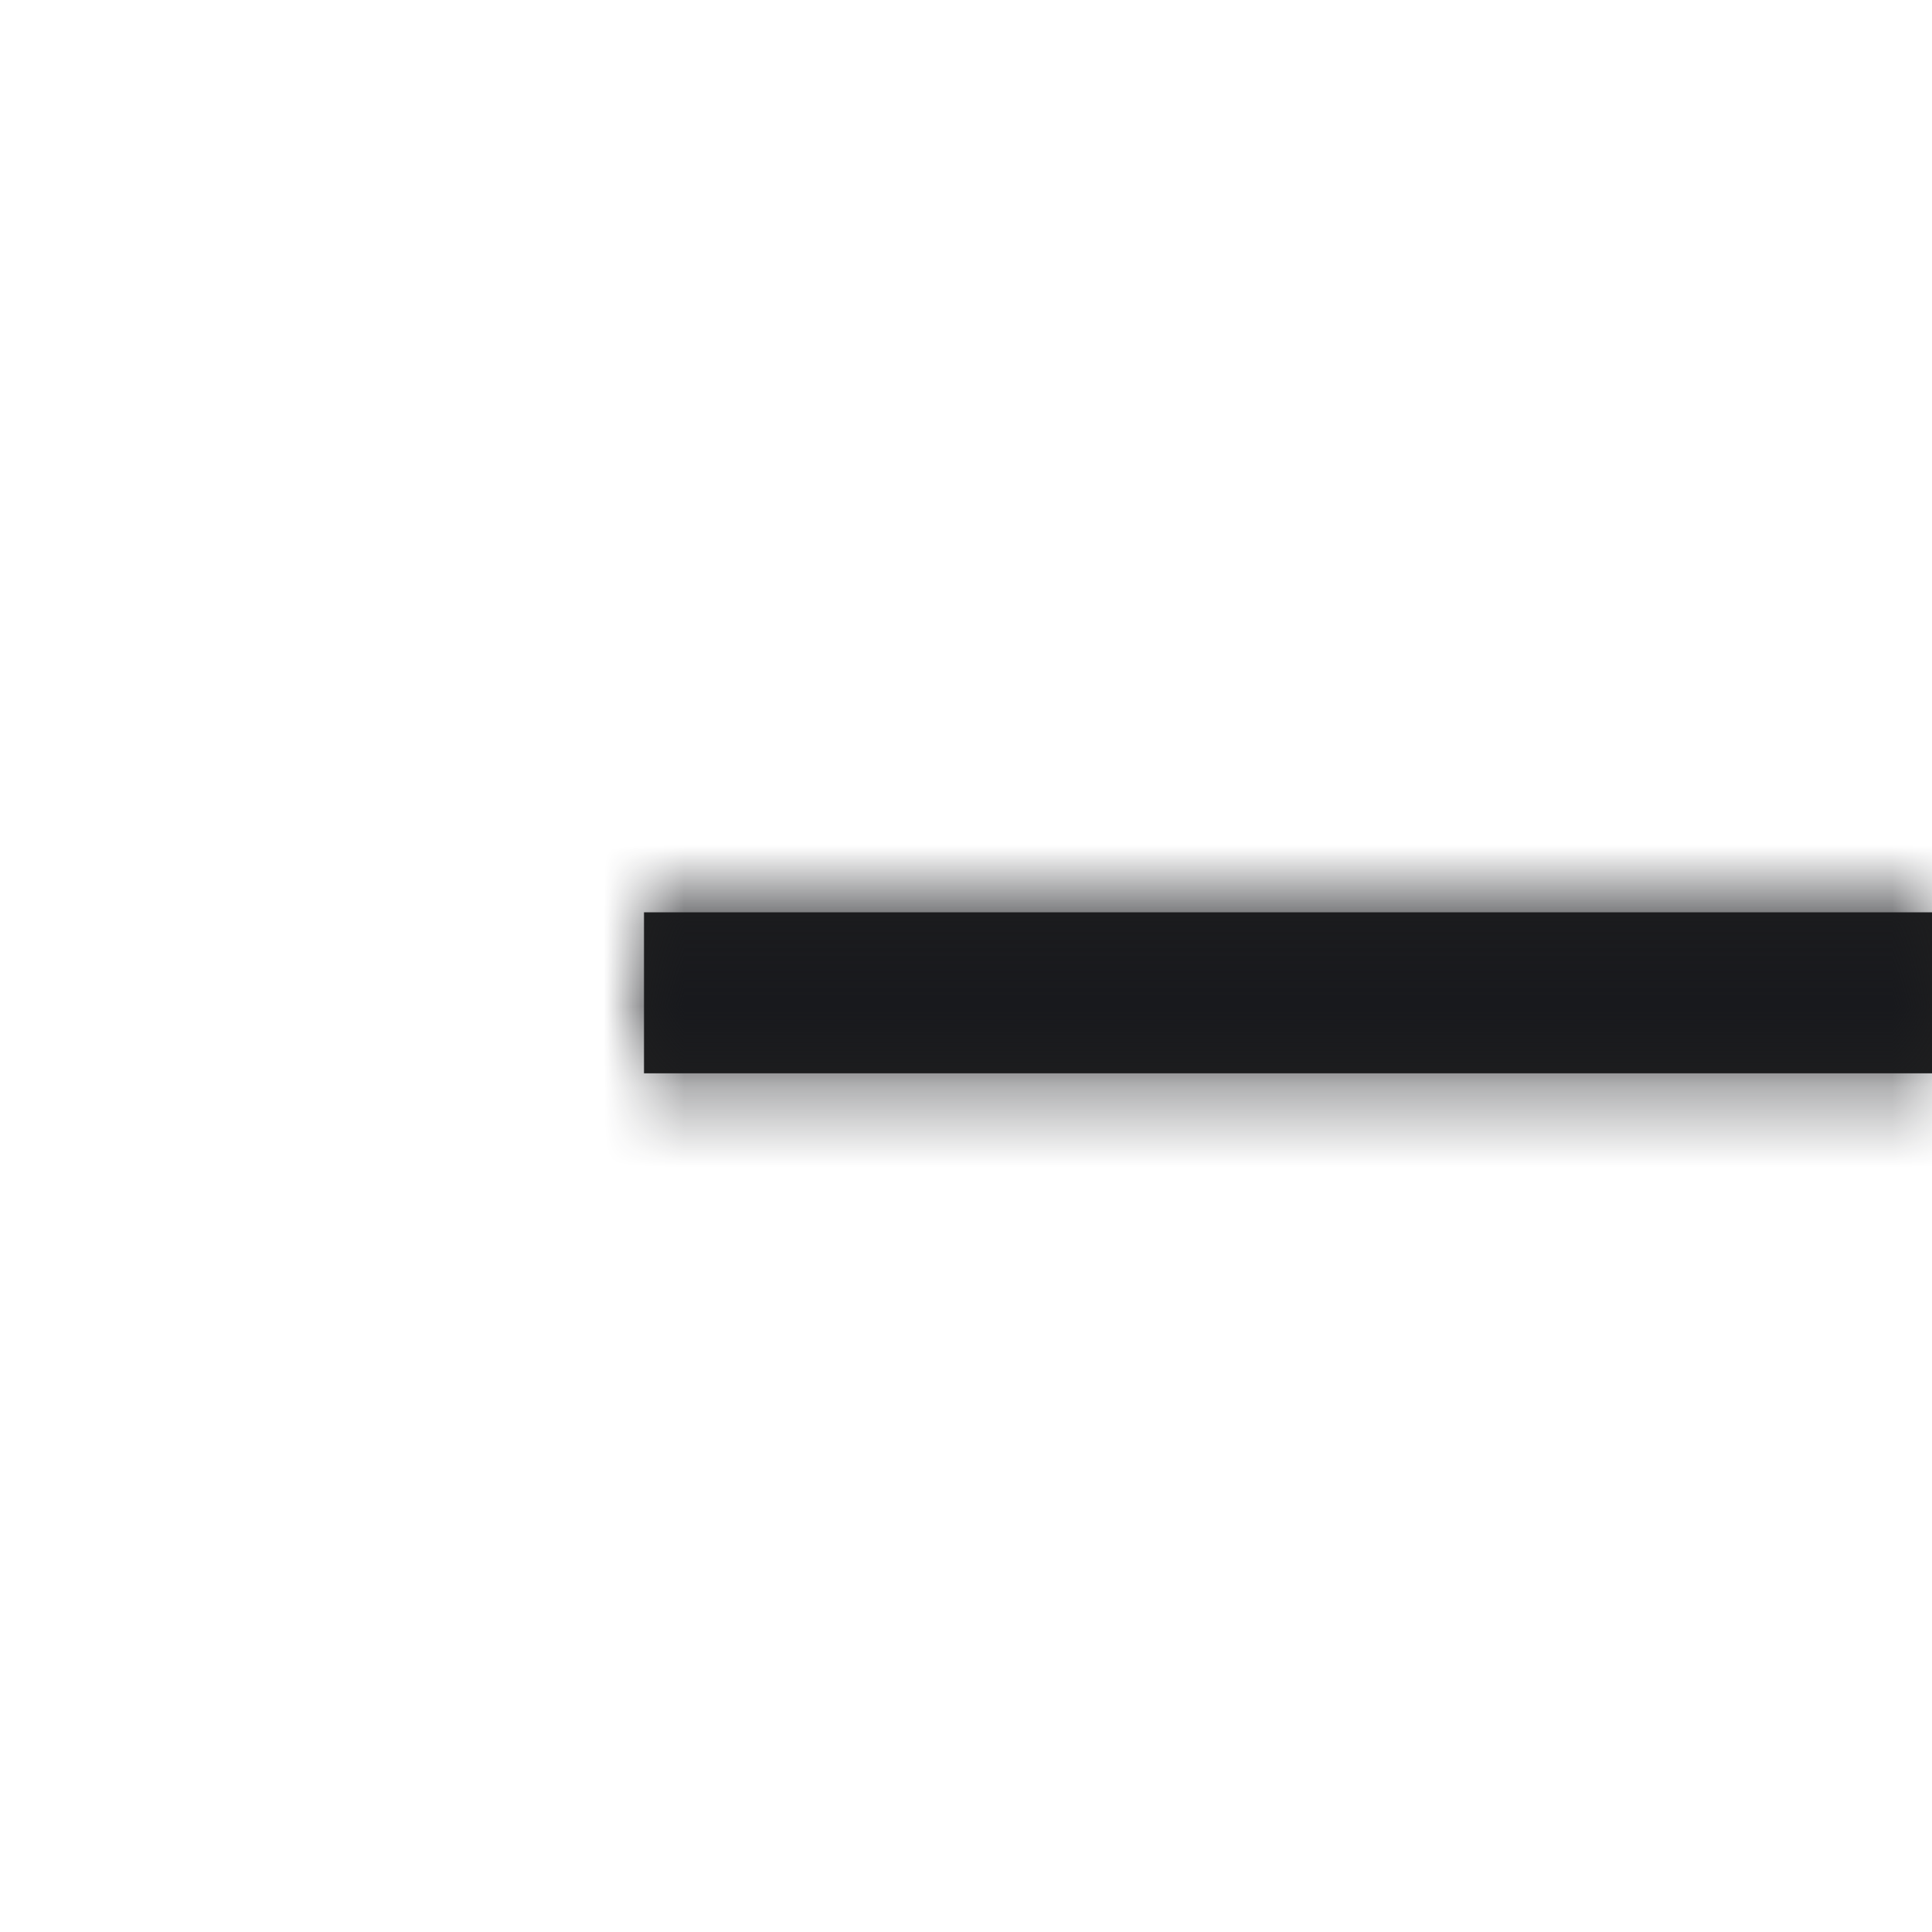 <svg xmlns="http://www.w3.org/2000/svg" xmlns:xlink="http://www.w3.org/1999/xlink" width="24" height="24" viewBox="0 0 24 24"><defs><path id="a" d="M0 .333h16v2H0z"/></defs><g fill="none" fill-rule="evenodd" transform="translate(8 11)"><mask id="b" fill="#fff"><use xlink:href="#a"/></mask><use fill="#1F1F1F" xlink:href="#a"/><g fill="#18191D" mask="url(#b)"><path d="M-8-11h24v24H-8z"/></g></g></svg>